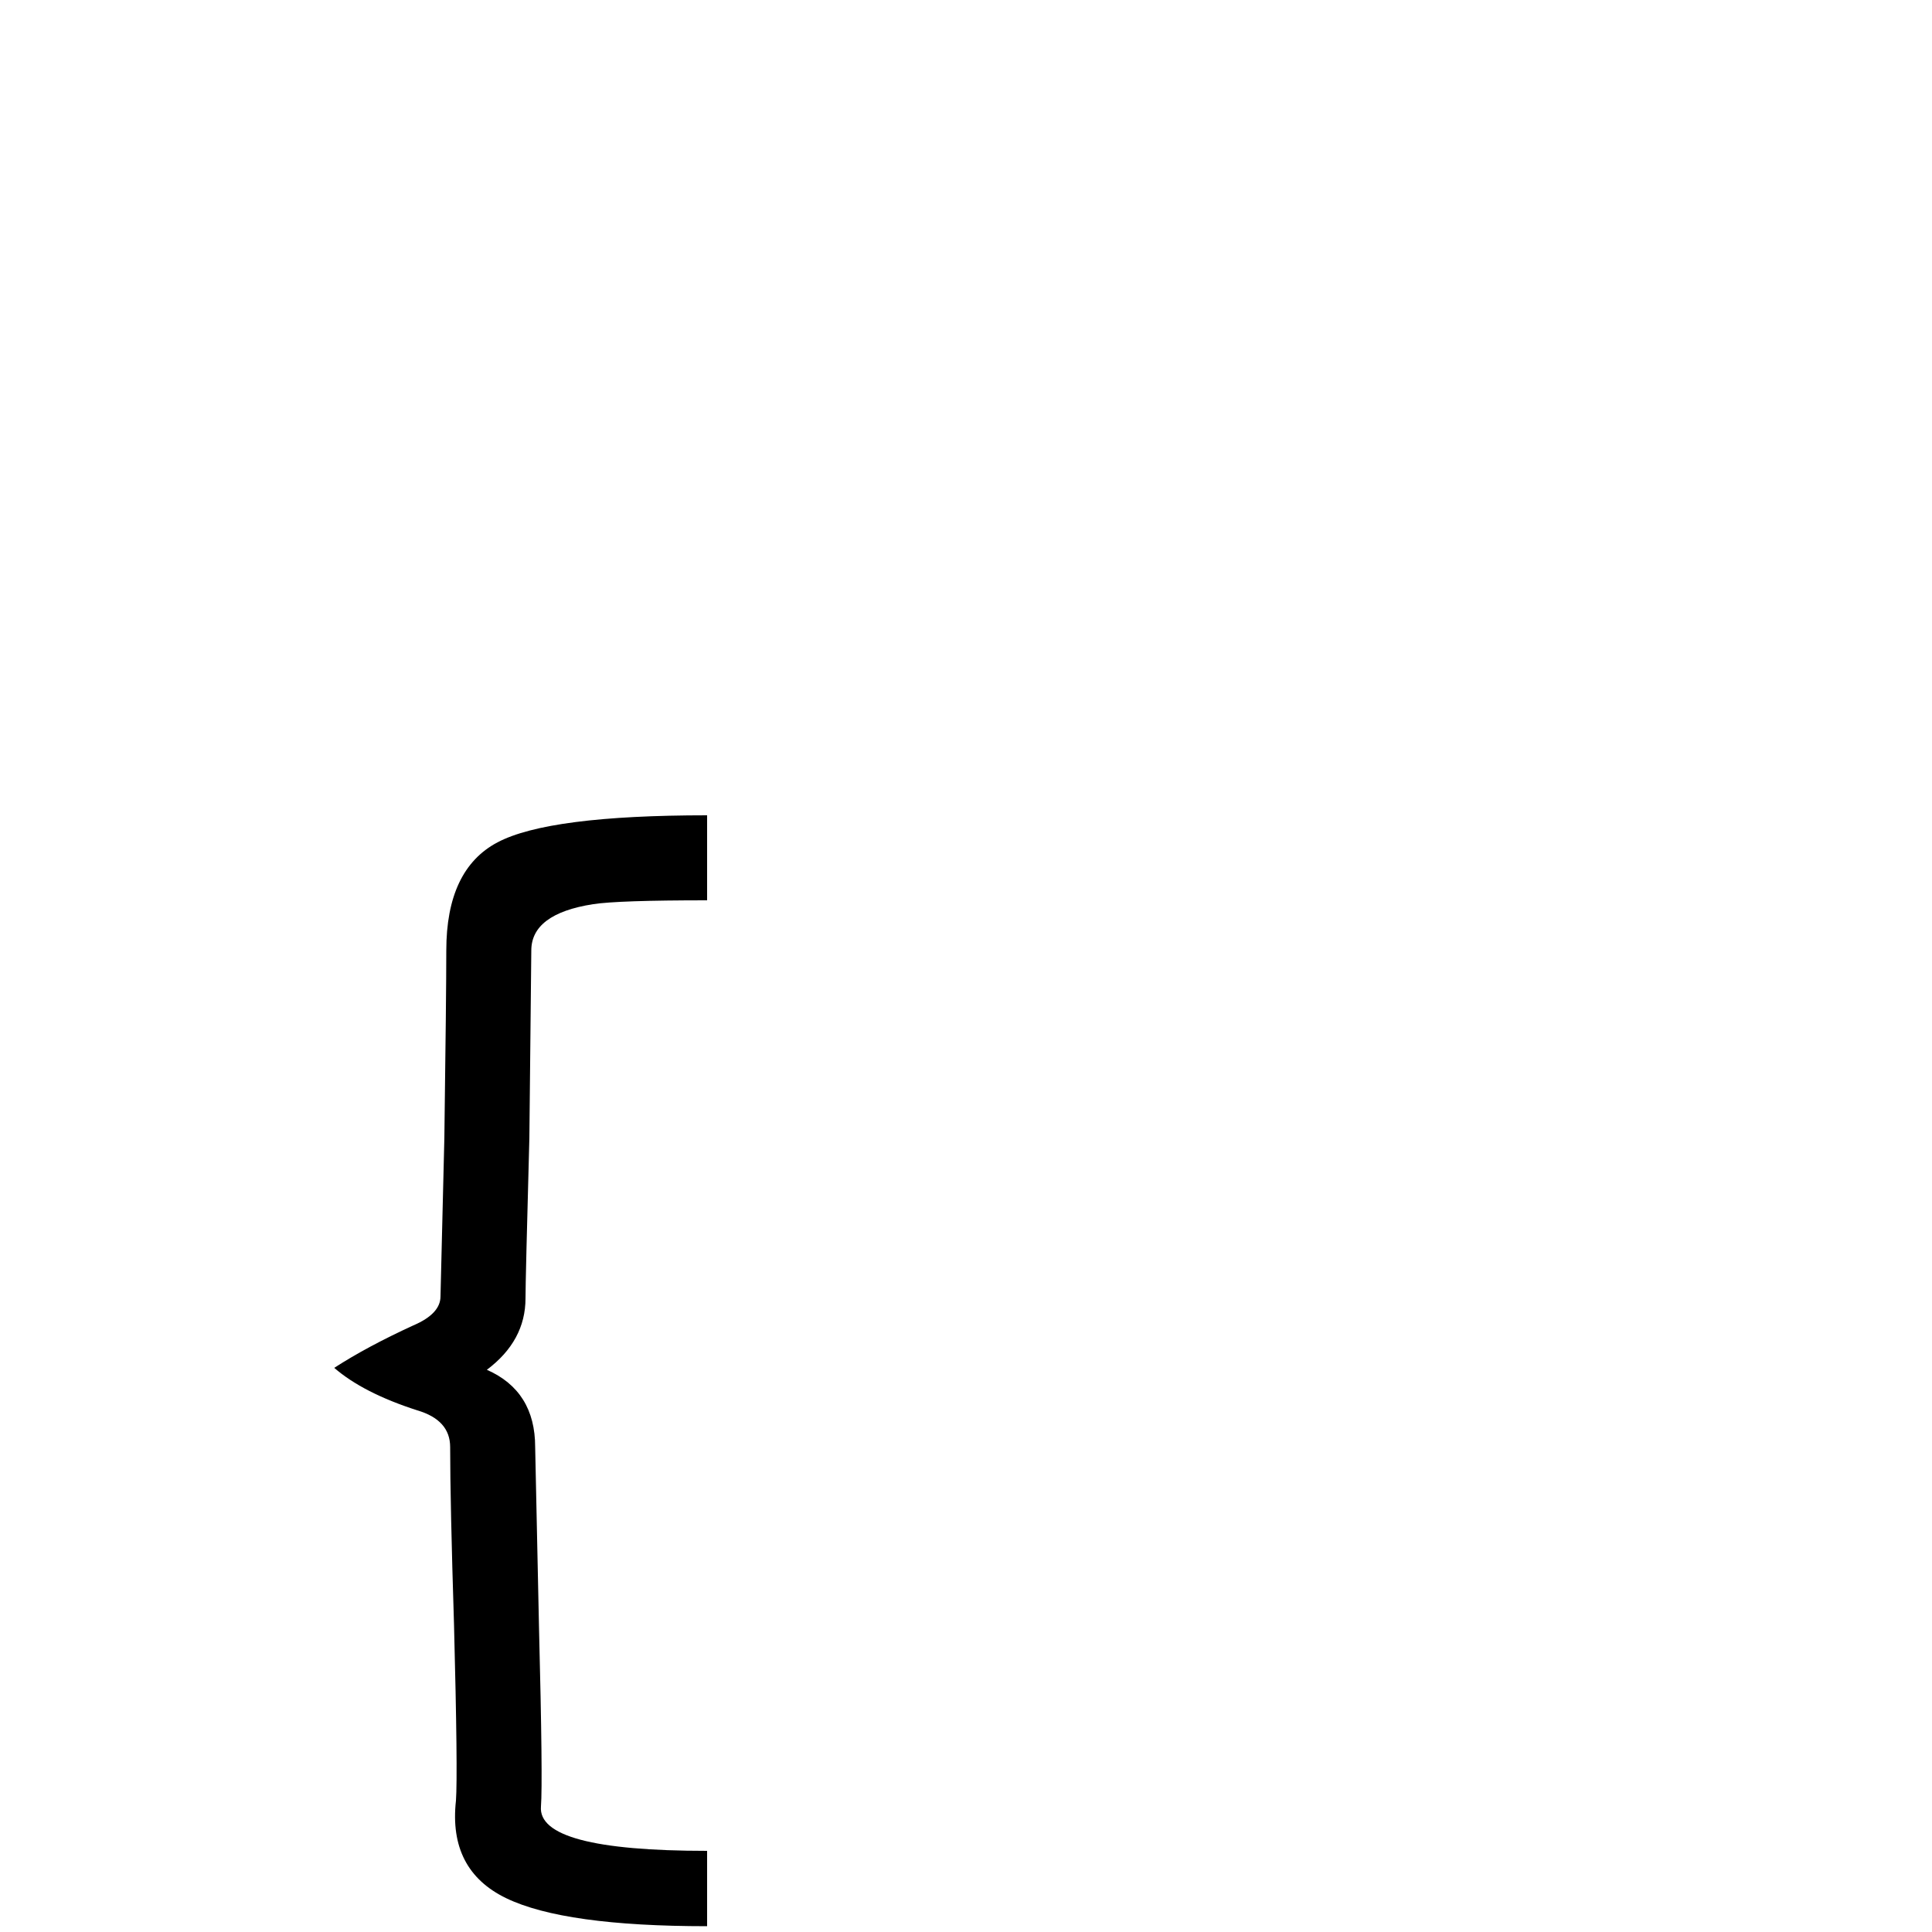 <?xml version="1.0" encoding="UTF-8" standalone="no"?>
<!-- Created with Inkscape (http://www.inkscape.org/) -->

<svg
   xmlns:dc="http://purl.org/dc/elements/1.1/"
   xmlns:cc="http://creativecommons.org/ns#"
   xmlns:rdf="http://www.w3.org/1999/02/22-rdf-syntax-ns#"
   xmlns:svg="http://www.w3.org/2000/svg"
   xmlns="http://www.w3.org/2000/svg"
   version="1.1"
   width="100%"
   height="100%"
   viewBox="0 -200 1000 1000"
   id="svg3061">
  <defs
     id="defs3069" />
  <g
     transform="matrix(1,0,0,-1,0,800)"
     id="g3063">
    <path
       d="m 173,292 q 15,-13 43,-22 17,-5 17,-19 0,-28 2,-92 2,-77 1,-91 Q 232,32 262,17.5 292,3 366,3 v 39 q -88,0 -86,23 1,13 -1,92 l -2,94 q 0,29 -25,40 20,15 20,37 0,9 2,83 l 1,97 q 0,19 32,24 13,2 59,2 v 44 Q 284,578 257.5,564 231,550 231,508 q 0,-23 -1,-97 l -2,-82 q 0,-9 -14,-15 -24,-11 -41,-22 z"
       id="path3065"
       style="fill:currentColor" />
  </g>
</svg>
